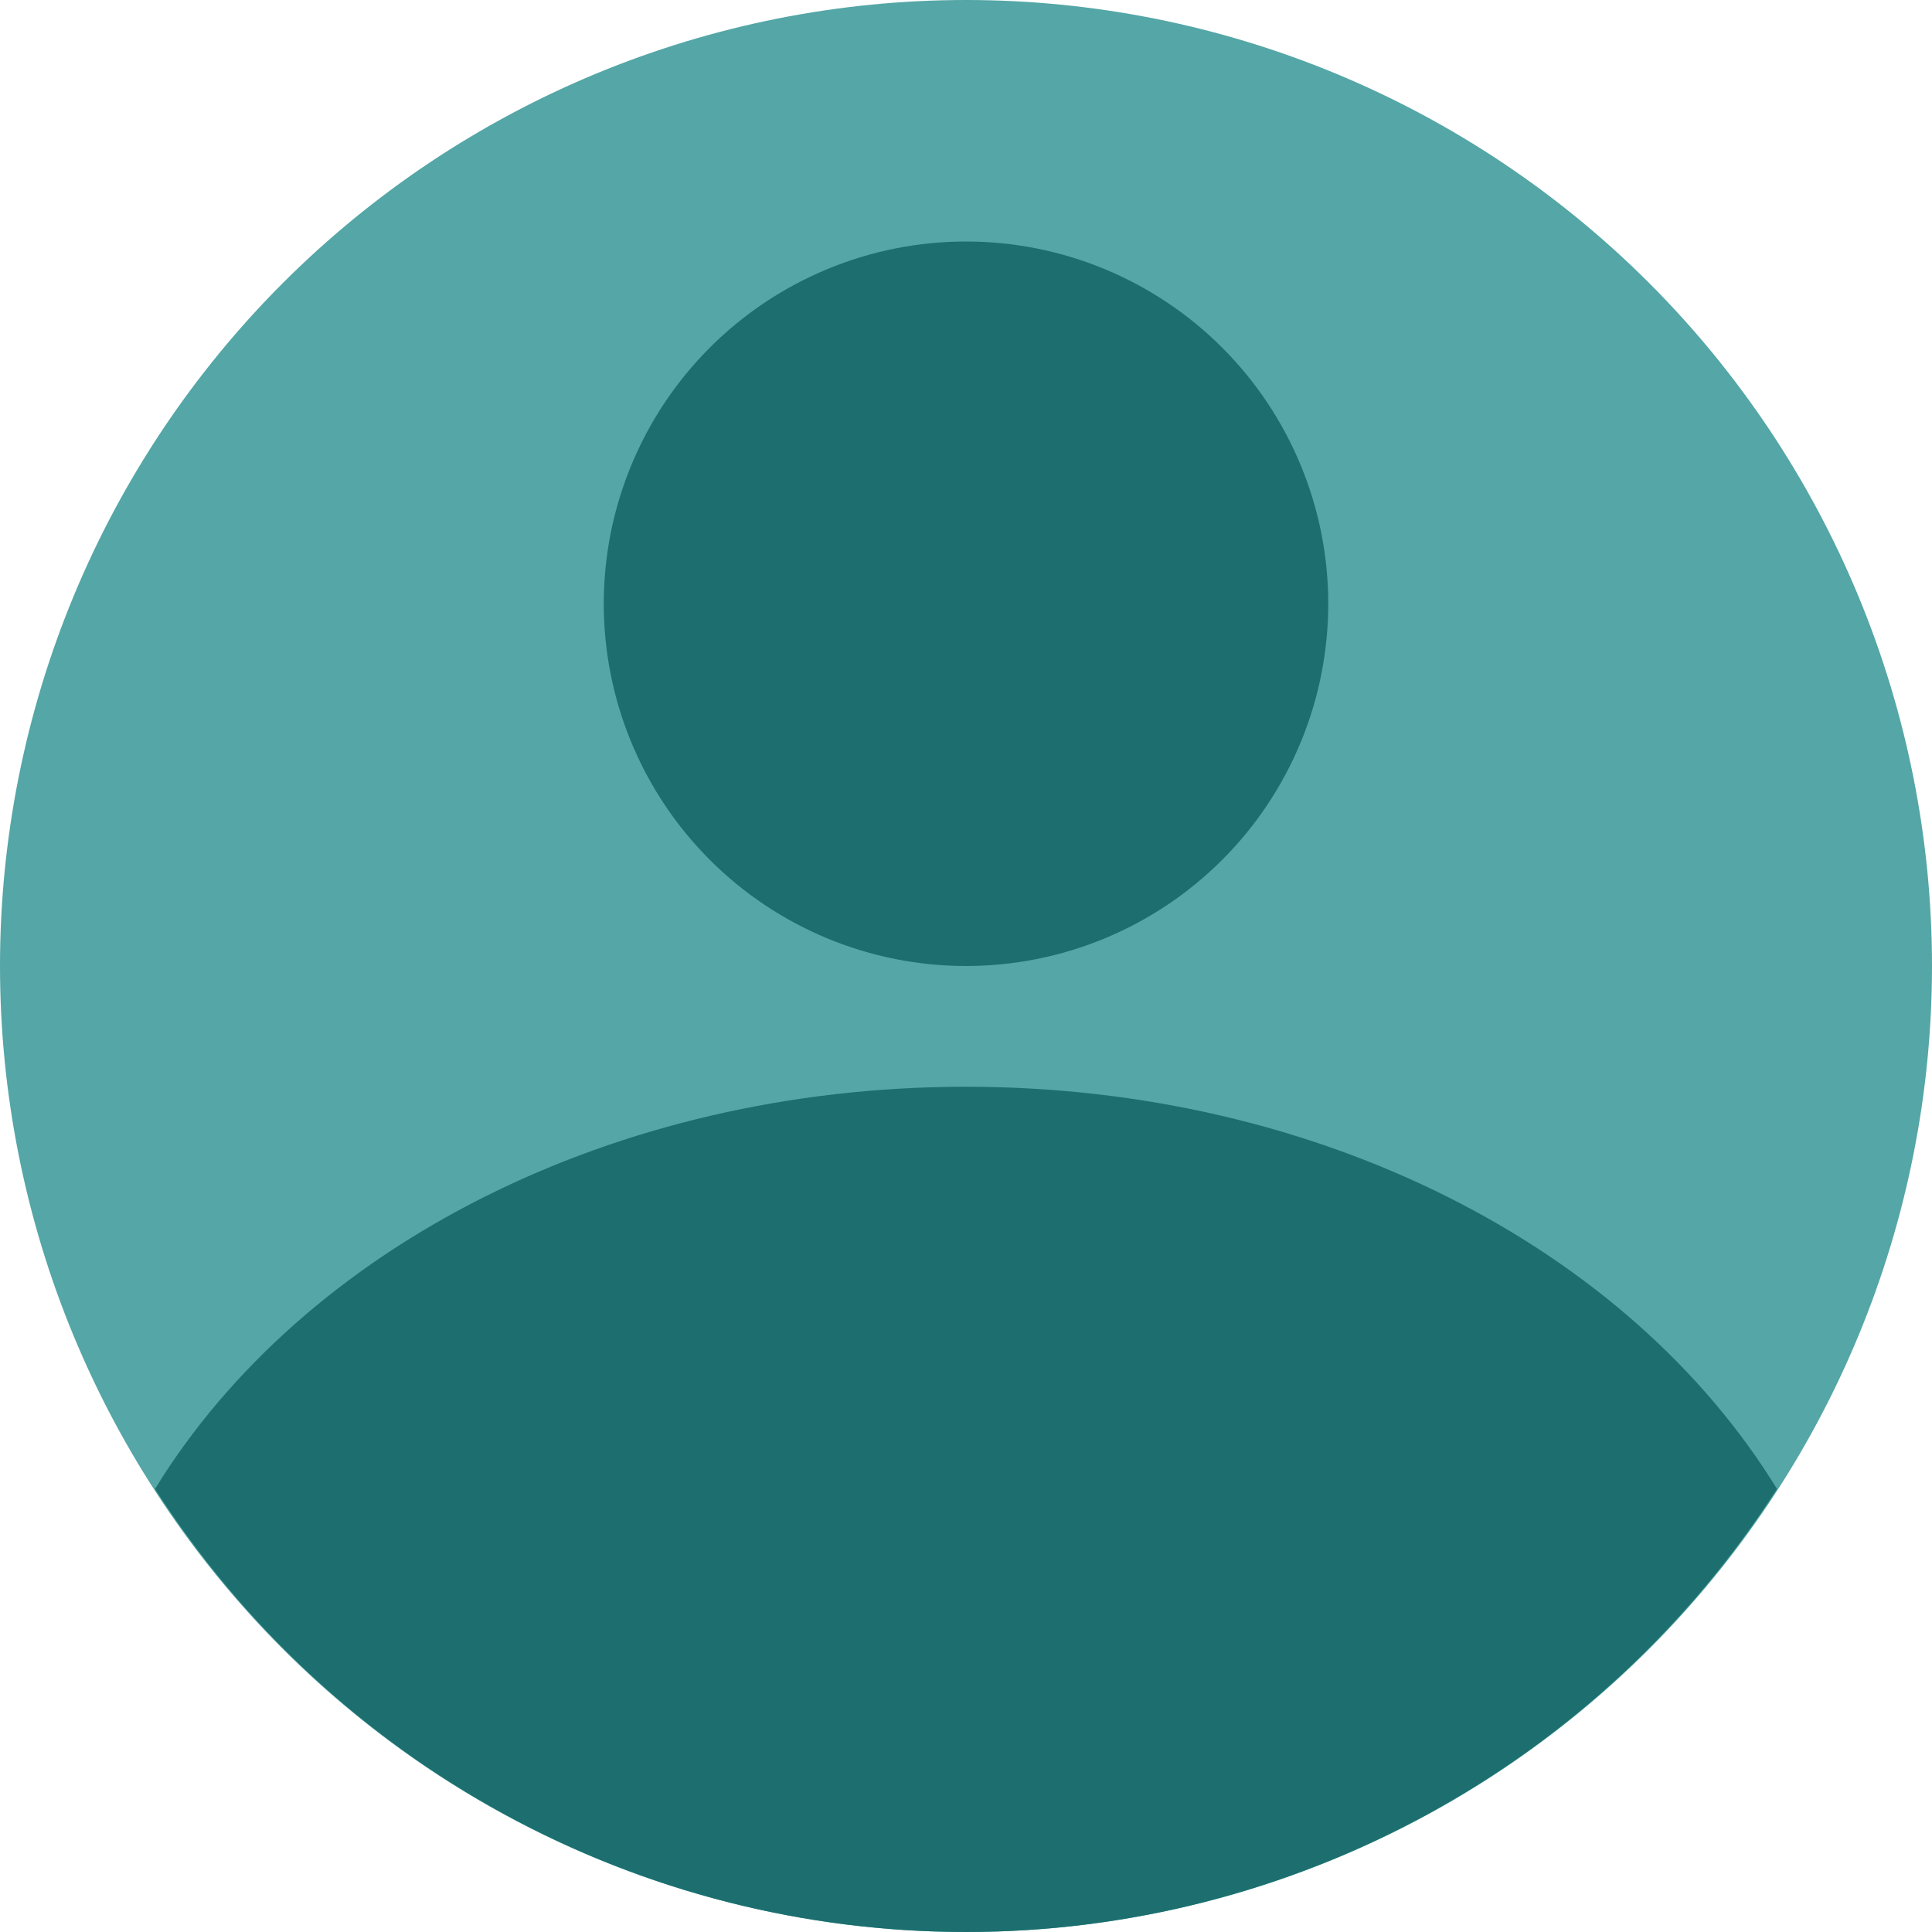 <svg xmlns="http://www.w3.org/2000/svg" xmlns:xlink="http://www.w3.org/1999/xlink" width="1080" zoomAndPan="magnify" viewBox="0 0 810 810" height="1080" preserveAspectRatio="xMidYMid meet" version="1.2"><g id="169dd0cf0c"><rect x="0" width="810" y="0" height="810" style="fill:#ffffff;fill-opacity:1;stroke:none;"/><rect x="0" width="810" y="0" height="810" style="fill:#ffffff;fill-opacity:1;stroke:none;"/><path style=" stroke:none;fill-rule:nonzero;fill:#55a6a6;fill-opacity:1;" d="M 810 405 C 810 411.629 809.836 418.254 809.512 424.871 C 809.188 431.492 808.699 438.102 808.051 444.695 C 807.398 451.293 806.59 457.871 805.617 464.426 C 804.645 470.98 803.512 477.512 802.219 484.012 C 800.926 490.512 799.473 496.977 797.863 503.406 C 796.254 509.836 794.484 516.223 792.562 522.566 C 790.637 528.906 788.559 535.199 786.324 541.441 C 784.094 547.68 781.707 553.863 779.172 559.988 C 776.633 566.109 773.949 572.168 771.117 578.16 C 768.281 584.152 765.301 590.07 762.18 595.914 C 759.055 601.762 755.789 607.527 752.379 613.211 C 748.973 618.898 745.426 624.496 741.746 630.008 C 738.062 635.516 734.246 640.934 730.301 646.258 C 726.352 651.582 722.273 656.805 718.07 661.93 C 713.863 667.055 709.535 672.07 705.086 676.98 C 700.633 681.891 696.066 686.691 691.379 691.379 C 686.691 696.066 681.891 700.633 676.98 705.086 C 672.07 709.535 667.055 713.863 661.93 718.07 C 656.805 722.273 651.582 726.352 646.258 730.301 C 640.934 734.246 635.516 738.062 630.008 741.746 C 624.496 745.426 618.898 748.973 613.211 752.379 C 607.527 755.789 601.762 759.055 595.914 762.18 C 590.07 765.301 584.152 768.281 578.16 771.117 C 572.168 773.949 566.109 776.633 559.988 779.172 C 553.863 781.707 547.68 784.094 541.441 786.324 C 535.199 788.559 528.906 790.637 522.566 792.562 C 516.223 794.484 509.836 796.254 503.406 797.863 C 496.977 799.473 490.512 800.926 484.012 802.219 C 477.512 803.512 470.98 804.645 464.426 805.617 C 457.871 806.59 451.293 807.398 444.695 808.051 C 438.102 808.699 431.492 809.188 424.871 809.512 C 418.254 809.836 411.629 810 405 810 C 398.371 810 391.746 809.836 385.129 809.512 C 378.508 809.188 371.898 808.699 365.305 808.051 C 358.707 807.398 352.129 806.59 345.574 805.617 C 339.02 804.645 332.488 803.512 325.988 802.219 C 319.488 800.926 313.023 799.473 306.594 797.863 C 300.164 796.254 293.777 794.484 287.434 792.562 C 281.094 790.637 274.801 788.559 268.559 786.324 C 262.32 784.094 256.137 781.707 250.012 779.172 C 243.891 776.633 237.832 773.949 231.84 771.117 C 225.848 768.281 219.93 765.301 214.086 762.18 C 208.238 759.055 202.473 755.789 196.789 752.379 C 191.102 748.973 185.504 745.426 179.992 741.746 C 174.484 738.062 169.066 734.246 163.742 730.301 C 158.418 726.352 153.195 722.273 148.07 718.07 C 142.945 713.863 137.93 709.535 133.02 705.086 C 128.109 700.633 123.309 696.066 118.621 691.379 C 113.934 686.691 109.367 681.891 104.914 676.98 C 100.465 672.07 96.137 667.055 91.93 661.93 C 87.727 656.805 83.648 651.582 79.699 646.258 C 75.754 640.934 71.938 635.516 68.254 630.008 C 64.574 624.496 61.027 618.898 57.621 613.211 C 54.211 607.527 50.945 601.762 47.82 595.914 C 44.699 590.07 41.719 584.152 38.883 578.16 C 36.051 572.168 33.367 566.109 30.828 559.988 C 28.293 553.863 25.906 547.68 23.676 541.441 C 21.441 535.199 19.363 528.906 17.438 522.566 C 15.516 516.223 13.746 509.836 12.137 503.406 C 10.527 496.977 9.074 490.512 7.781 484.012 C 6.488 477.512 5.355 470.98 4.383 464.426 C 3.41 457.871 2.602 451.293 1.949 444.695 C 1.301 438.102 0.812 431.492 0.488 424.871 C 0.164 418.254 0 411.629 0 405 C 0 398.371 0.164 391.746 0.488 385.129 C 0.812 378.508 1.301 371.898 1.949 365.305 C 2.602 358.707 3.41 352.129 4.383 345.574 C 5.355 339.02 6.488 332.488 7.781 325.988 C 9.074 319.488 10.527 313.023 12.137 306.594 C 13.746 300.164 15.516 293.777 17.438 287.434 C 19.363 281.094 21.441 274.801 23.676 268.559 C 25.906 262.32 28.293 256.137 30.828 250.012 C 33.367 243.891 36.051 237.832 38.883 231.84 C 41.719 225.848 44.699 219.93 47.82 214.086 C 50.945 208.238 54.211 202.473 57.621 196.789 C 61.027 191.102 64.574 185.504 68.254 179.992 C 71.938 174.484 75.754 169.066 79.699 163.742 C 83.648 158.418 87.727 153.195 91.93 148.07 C 96.137 142.945 100.465 137.93 104.914 133.02 C 109.367 128.109 113.934 123.309 118.621 118.621 C 123.309 113.934 128.109 109.367 133.02 104.914 C 137.93 100.465 142.945 96.137 148.07 91.93 C 153.195 87.727 158.418 83.648 163.742 79.699 C 169.066 75.754 174.484 71.938 179.992 68.254 C 185.504 64.574 191.102 61.027 196.789 57.621 C 202.473 54.211 208.238 50.945 214.086 47.82 C 219.93 44.699 225.848 41.719 231.84 38.883 C 237.832 36.051 243.891 33.367 250.012 30.828 C 256.137 28.293 262.32 25.906 268.559 23.676 C 274.801 21.441 281.094 19.363 287.434 17.438 C 293.777 15.516 300.164 13.746 306.594 12.137 C 313.023 10.527 319.488 9.074 325.988 7.781 C 332.488 6.488 339.02 5.355 345.574 4.383 C 352.129 3.41 358.707 2.602 365.305 1.949 C 371.898 1.301 378.508 0.812 385.129 0.488 C 391.746 0.164 398.371 0 405 0 C 411.629 0 418.254 0.164 424.871 0.488 C 431.492 0.812 438.102 1.301 444.695 1.949 C 451.293 2.602 457.871 3.41 464.426 4.383 C 470.98 5.355 477.512 6.488 484.012 7.781 C 490.512 9.074 496.977 10.527 503.406 12.137 C 509.836 13.746 516.223 15.516 522.566 17.438 C 528.906 19.363 535.199 21.441 541.441 23.676 C 547.68 25.906 553.863 28.293 559.988 30.828 C 566.109 33.367 572.168 36.051 578.16 38.883 C 584.152 41.719 590.07 44.699 595.914 47.82 C 601.762 50.945 607.527 54.211 613.211 57.621 C 618.898 61.027 624.496 64.574 630.008 68.254 C 635.516 71.938 640.934 75.754 646.258 79.699 C 651.582 83.648 656.805 87.727 661.93 91.93 C 667.055 96.137 672.07 100.465 676.98 104.914 C 681.891 109.367 686.691 113.934 691.379 118.621 C 696.066 123.309 700.633 128.109 705.086 133.02 C 709.535 137.93 713.863 142.945 718.07 148.07 C 722.273 153.195 726.352 158.418 730.301 163.742 C 734.246 169.066 738.062 174.484 741.746 179.992 C 745.426 185.504 748.973 191.102 752.379 196.789 C 755.789 202.473 759.055 208.238 762.18 214.086 C 765.301 219.93 768.281 225.848 771.117 231.84 C 773.949 237.832 776.633 243.891 779.172 250.012 C 781.707 256.137 784.094 262.32 786.324 268.559 C 788.559 274.801 790.637 281.094 792.562 287.434 C 794.484 293.777 796.254 300.164 797.863 306.594 C 799.473 313.023 800.926 319.488 802.219 325.988 C 803.512 332.488 804.645 339.02 805.617 345.574 C 806.59 352.129 807.398 358.707 808.051 365.305 C 808.699 371.898 809.188 378.508 809.512 385.129 C 809.836 391.746 810 398.371 810 405 Z M 810 405 "/><path style=" stroke:none;fill-rule:nonzero;fill:#1d6f6f;fill-opacity:1;" d="M 556.875 253.125 C 556.875 255.609 556.812 258.094 556.691 260.578 C 556.57 263.059 556.387 265.539 556.145 268.012 C 555.898 270.484 555.598 272.949 555.23 275.41 C 554.867 277.867 554.441 280.316 553.957 282.754 C 553.473 285.191 552.926 287.617 552.324 290.027 C 551.719 292.438 551.059 294.832 550.336 297.211 C 549.613 299.59 548.836 301.949 547.996 304.289 C 547.16 306.629 546.266 308.949 545.312 311.246 C 544.363 313.543 543.355 315.812 542.293 318.059 C 541.23 320.309 540.113 322.527 538.941 324.719 C 537.77 326.91 536.547 329.074 535.266 331.203 C 533.988 333.336 532.66 335.438 531.281 337.504 C 529.898 339.57 528.469 341.602 526.988 343.598 C 525.508 345.594 523.977 347.551 522.402 349.473 C 520.824 351.395 519.199 353.277 517.531 355.117 C 515.863 356.961 514.148 358.758 512.391 360.516 C 510.633 362.273 508.836 363.988 506.992 365.656 C 505.152 367.324 503.27 368.949 501.348 370.527 C 499.426 372.102 497.469 373.633 495.473 375.113 C 493.477 376.594 491.445 378.023 489.379 379.406 C 487.309 380.785 485.211 382.113 483.078 383.391 C 480.949 384.672 478.785 385.895 476.594 387.066 C 474.402 388.238 472.184 389.355 469.934 390.418 C 467.688 391.48 465.418 392.488 463.121 393.438 C 460.824 394.391 458.504 395.285 456.164 396.121 C 453.824 396.961 451.465 397.738 449.086 398.461 C 446.707 399.184 444.312 399.844 441.902 400.449 C 439.492 401.051 437.066 401.598 434.629 402.082 C 432.191 402.566 429.742 402.992 427.285 403.355 C 424.824 403.723 422.359 404.023 419.887 404.27 C 417.414 404.512 414.934 404.695 412.453 404.816 C 409.969 404.938 407.484 405 405 405 C 402.516 405 400.031 404.938 397.547 404.816 C 395.066 404.695 392.586 404.512 390.113 404.27 C 387.641 404.023 385.176 403.723 382.715 403.355 C 380.258 402.992 377.809 402.566 375.371 402.082 C 372.934 401.598 370.508 401.051 368.098 400.449 C 365.688 399.844 363.293 399.184 360.914 398.461 C 358.535 397.738 356.176 396.961 353.836 396.121 C 351.496 395.285 349.176 394.391 346.879 393.438 C 344.582 392.488 342.312 391.48 340.066 390.418 C 337.816 389.355 335.598 388.238 333.406 387.066 C 331.215 385.895 329.051 384.672 326.922 383.391 C 324.789 382.113 322.688 380.785 320.621 379.406 C 318.555 378.023 316.523 376.594 314.527 375.113 C 312.531 373.633 310.574 372.102 308.652 370.527 C 306.73 368.949 304.848 367.324 303.008 365.656 C 301.164 363.988 299.367 362.273 297.609 360.516 C 295.852 358.758 294.137 356.961 292.469 355.117 C 290.797 353.277 289.176 351.395 287.598 349.473 C 286.023 347.551 284.492 345.594 283.012 343.598 C 281.531 341.602 280.102 339.57 278.719 337.504 C 277.34 335.438 276.012 333.336 274.73 331.203 C 273.453 329.074 272.23 326.91 271.059 324.719 C 269.887 322.527 268.77 320.309 267.707 318.059 C 266.645 315.812 265.637 313.543 264.688 311.246 C 263.734 308.949 262.84 306.629 262.004 304.289 C 261.164 301.949 260.387 299.59 259.664 297.211 C 258.941 294.832 258.281 292.438 257.676 290.027 C 257.074 287.617 256.527 285.191 256.043 282.754 C 255.559 280.316 255.133 277.867 254.77 275.41 C 254.402 272.949 254.102 270.484 253.855 268.012 C 253.613 265.539 253.43 263.059 253.309 260.578 C 253.188 258.094 253.125 255.609 253.125 253.125 C 253.125 250.641 253.188 248.156 253.309 245.672 C 253.43 243.191 253.613 240.711 253.855 238.238 C 254.102 235.766 254.402 233.301 254.77 230.84 C 255.133 228.383 255.559 225.934 256.043 223.496 C 256.527 221.059 257.074 218.633 257.676 216.223 C 258.281 213.812 258.941 211.418 259.664 209.039 C 260.387 206.66 261.164 204.301 262.004 201.961 C 262.84 199.621 263.734 197.301 264.688 195.004 C 265.637 192.707 266.645 190.438 267.707 188.191 C 268.77 185.941 269.887 183.723 271.059 181.531 C 272.23 179.34 273.453 177.176 274.73 175.047 C 276.012 172.914 277.34 170.812 278.719 168.746 C 280.102 166.68 281.531 164.648 283.012 162.652 C 284.492 160.656 286.023 158.699 287.598 156.777 C 289.176 154.855 290.797 152.973 292.469 151.133 C 294.137 149.289 295.852 147.492 297.609 145.734 C 299.367 143.977 301.164 142.262 303.008 140.594 C 304.848 138.926 306.73 137.301 308.652 135.723 C 310.574 134.148 312.531 132.617 314.527 131.137 C 316.523 129.656 318.555 128.227 320.621 126.844 C 322.688 125.465 324.789 124.137 326.922 122.859 C 329.051 121.578 331.215 120.355 333.406 119.184 C 335.598 118.012 337.816 116.895 340.066 115.832 C 342.312 114.77 344.582 113.762 346.879 112.812 C 349.176 111.859 351.496 110.965 353.836 110.129 C 356.176 109.289 358.535 108.512 360.914 107.789 C 363.293 107.066 365.688 106.406 368.098 105.801 C 370.508 105.199 372.934 104.652 375.371 104.168 C 377.809 103.684 380.258 103.258 382.715 102.895 C 385.176 102.527 387.641 102.227 390.113 101.98 C 392.586 101.738 395.066 101.555 397.547 101.434 C 400.031 101.312 402.516 101.25 405 101.25 C 407.484 101.25 409.969 101.312 412.453 101.434 C 414.934 101.555 417.414 101.738 419.887 101.98 C 422.359 102.227 424.824 102.527 427.285 102.895 C 429.742 103.258 432.191 103.684 434.629 104.168 C 437.066 104.652 439.492 105.199 441.902 105.801 C 444.312 106.406 446.707 107.066 449.086 107.789 C 451.465 108.512 453.824 109.289 456.164 110.129 C 458.504 110.965 460.824 111.859 463.121 112.812 C 465.418 113.762 467.688 114.77 469.934 115.832 C 472.184 116.895 474.402 118.012 476.594 119.184 C 478.785 120.355 480.949 121.578 483.078 122.859 C 485.211 124.137 487.309 125.465 489.379 126.844 C 491.445 128.227 493.477 129.656 495.473 131.137 C 497.469 132.617 499.426 134.148 501.348 135.723 C 503.27 137.301 505.152 138.926 506.992 140.594 C 508.836 142.262 510.633 143.977 512.391 145.734 C 514.148 147.492 515.863 149.289 517.531 151.133 C 519.199 152.973 520.824 154.855 522.402 156.777 C 523.977 158.699 525.508 160.656 526.988 162.652 C 528.469 164.648 529.898 166.68 531.281 168.746 C 532.66 170.812 533.988 172.914 535.266 175.047 C 536.547 177.176 537.77 179.34 538.941 181.531 C 540.113 183.723 541.23 185.941 542.293 188.191 C 543.355 190.438 544.363 192.707 545.312 195.004 C 546.266 197.301 547.16 199.621 547.996 201.961 C 548.836 204.301 549.613 206.66 550.336 209.039 C 551.059 211.418 551.719 213.812 552.324 216.223 C 552.926 218.633 553.473 221.059 553.957 223.496 C 554.441 225.934 554.867 228.383 555.23 230.84 C 555.598 233.301 555.898 235.766 556.145 238.238 C 556.387 240.711 556.57 243.191 556.691 245.672 C 556.812 248.156 556.875 250.641 556.875 253.125 Z M 556.875 253.125 "/><path style=" stroke:none;fill-rule:nonzero;fill:#1d6f6f;fill-opacity:1;" d="M 405 455.625 C 256.832 455.625 127.133 523.035 64.984 624.246 C 69.535 631.332 74.301 638.27 79.285 645.059 C 84.27 651.848 89.457 658.473 94.855 664.934 C 100.254 671.398 105.848 677.688 111.641 683.801 C 117.43 689.914 123.406 695.84 129.566 701.582 C 135.73 707.32 142.066 712.863 148.574 718.207 C 155.082 723.551 161.75 728.688 168.578 733.613 C 175.406 738.543 182.383 743.25 189.508 747.742 C 196.629 752.23 203.887 756.496 211.277 760.535 C 218.668 764.57 226.176 768.371 233.805 771.941 C 241.43 775.508 249.164 778.836 257 781.918 C 264.836 785.004 272.758 787.84 280.773 790.43 C 288.785 793.02 296.871 795.355 305.031 797.438 C 313.191 799.52 321.406 801.348 329.68 802.918 C 337.953 804.488 346.266 805.797 354.621 806.848 C 362.977 807.895 371.355 808.684 379.762 809.211 C 388.168 809.734 396.578 810 405 810 C 413.422 810 421.832 809.734 430.238 809.211 C 438.645 808.684 447.023 807.895 455.379 806.848 C 463.734 805.797 472.047 804.488 480.32 802.918 C 488.594 801.348 496.809 799.52 504.969 797.438 C 513.129 795.355 521.215 793.02 529.227 790.43 C 537.242 787.84 545.164 785.004 553 781.918 C 560.836 778.836 568.57 775.508 576.195 771.941 C 583.824 768.371 591.332 764.57 598.723 760.535 C 606.113 756.496 613.371 752.23 620.492 747.742 C 627.617 743.25 634.594 738.543 641.422 733.613 C 648.25 728.688 654.918 723.551 661.426 718.207 C 667.934 712.863 674.27 707.32 680.43 701.582 C 686.594 695.84 692.57 689.914 698.359 683.801 C 704.152 677.688 709.746 671.398 715.145 664.934 C 720.543 658.473 725.73 651.848 730.715 645.059 C 735.699 638.27 740.465 631.332 745.016 624.246 C 682.867 523.031 553.168 455.625 405 455.625 Z M 405 455.625 "/></g></svg>